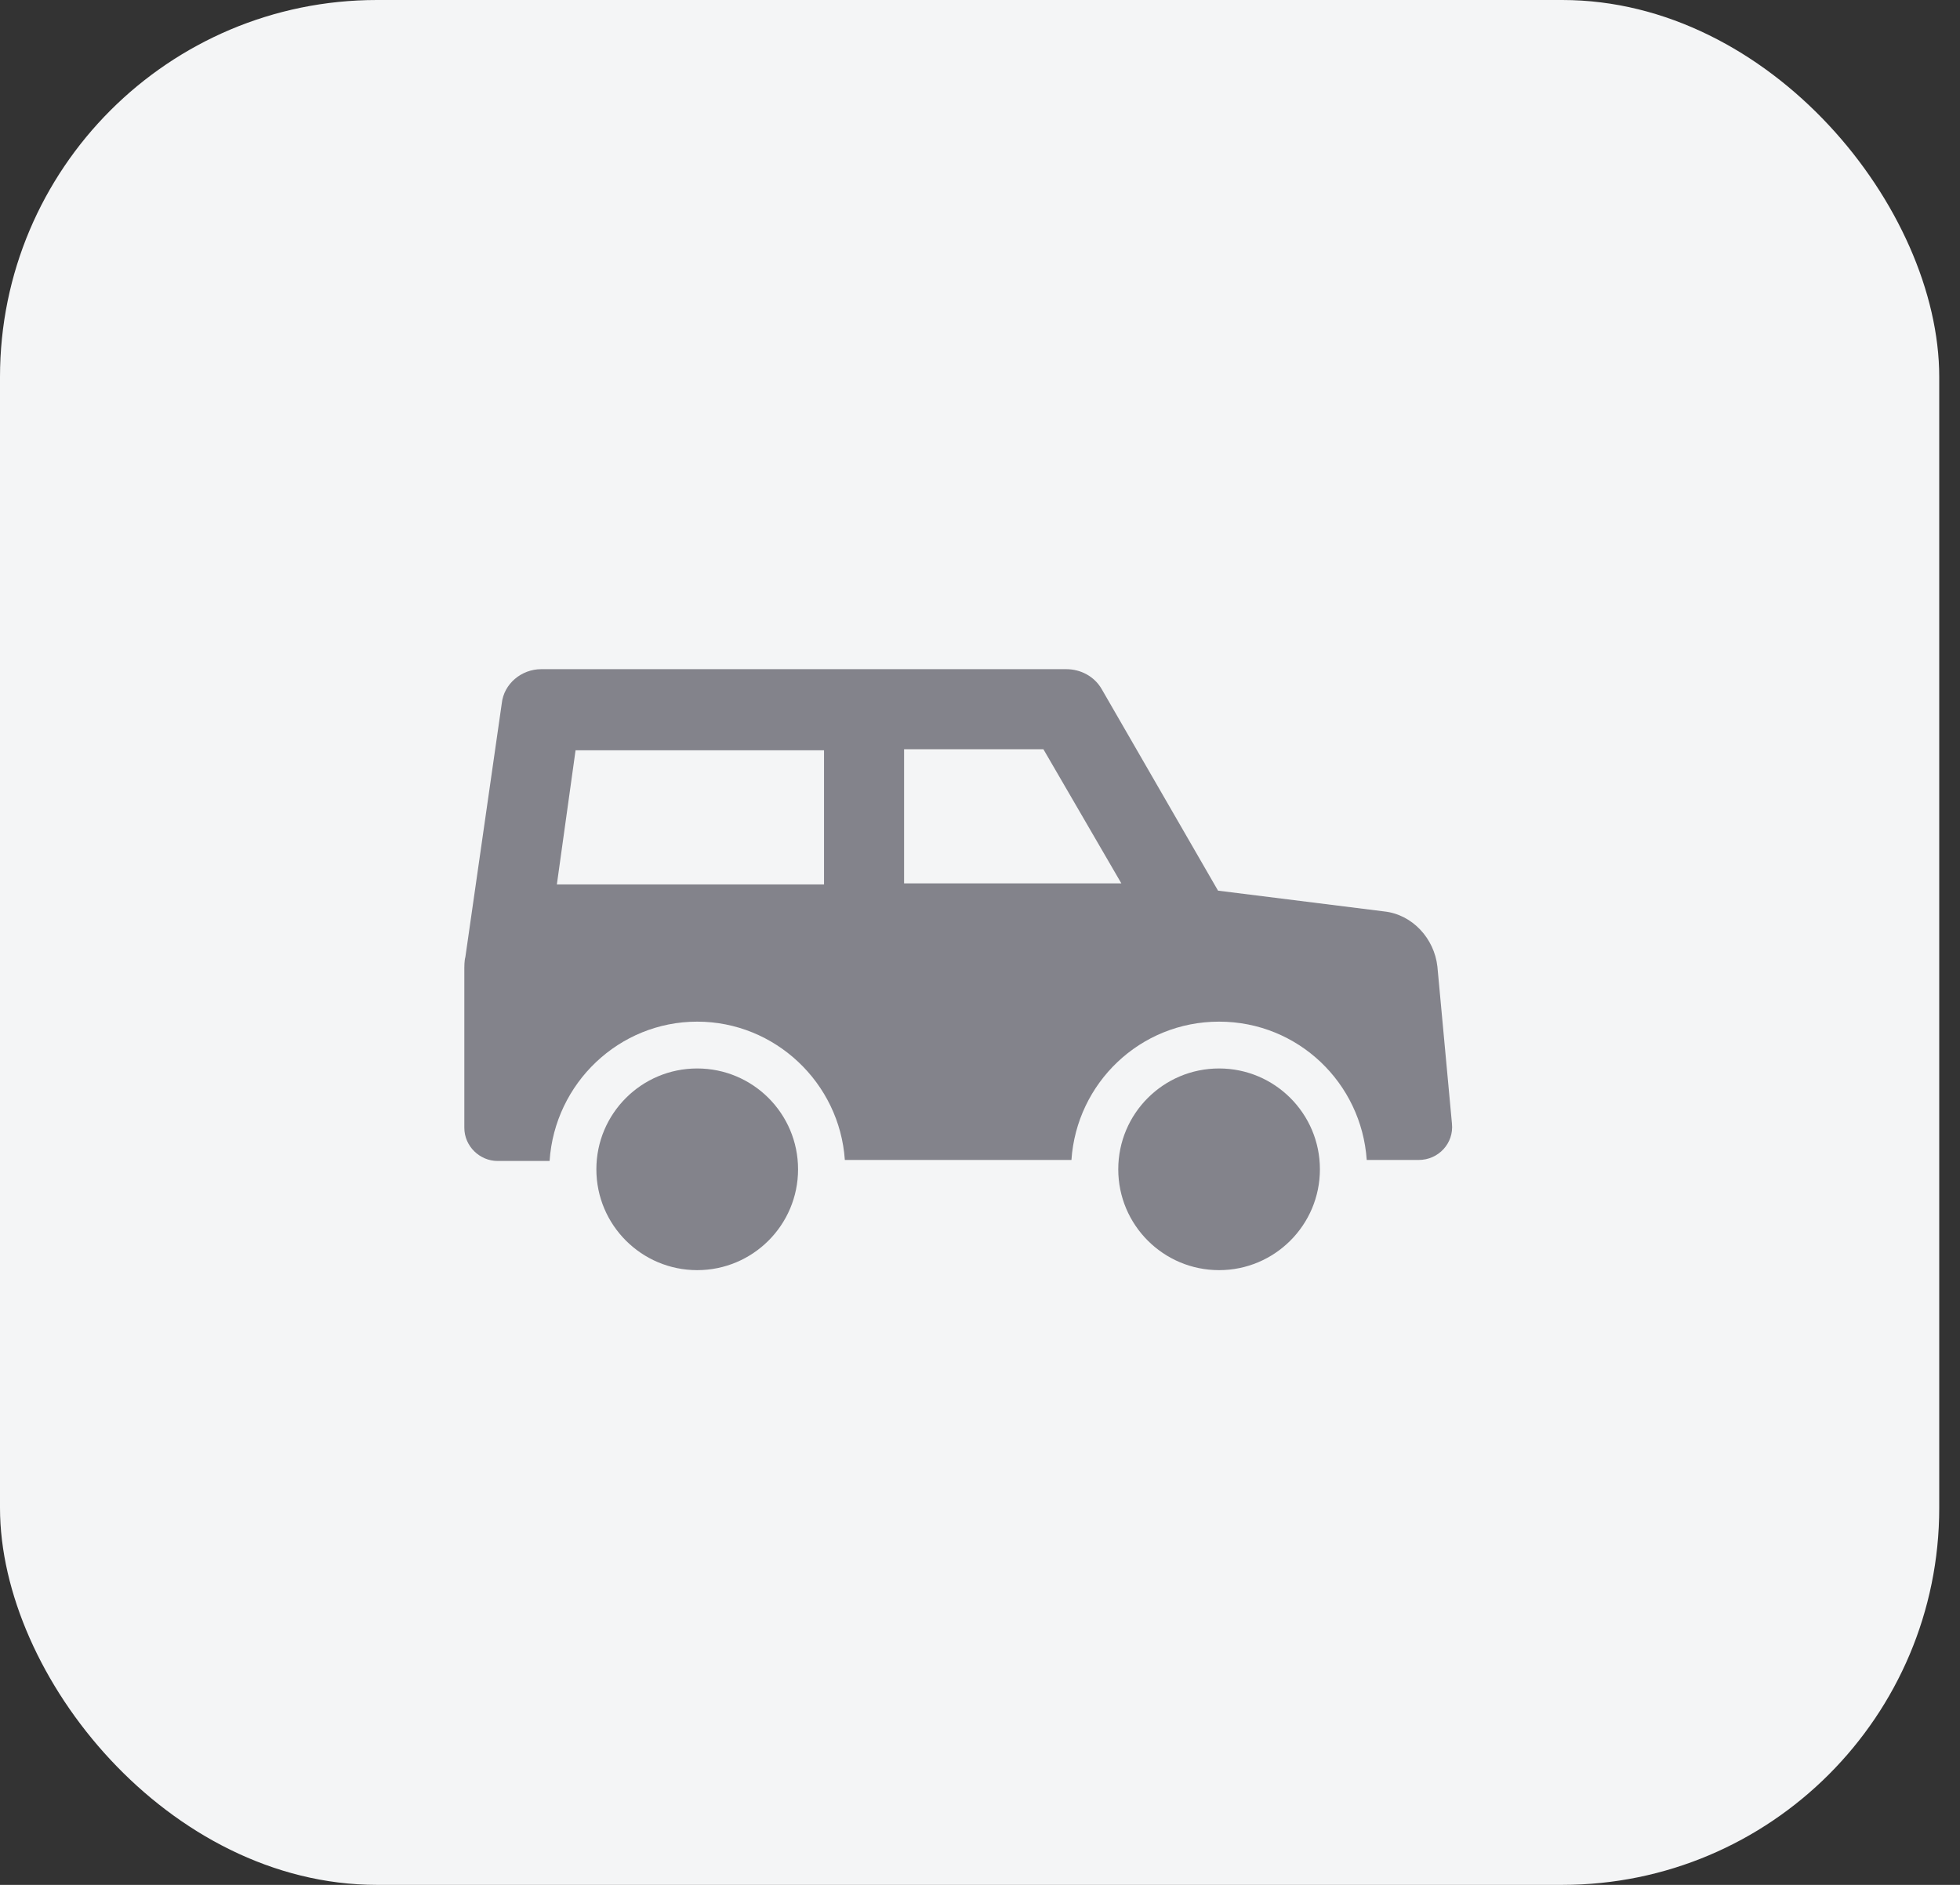 <svg width="52" height="50" viewBox="0 0 52 50" fill="none" xmlns="http://www.w3.org/2000/svg">
<rect x="0" y="0" width="52" height="50" fill="#333333" stroke="none"/>
<rect width="51.449" height="50" rx="10" fill="#F4F5F6"/>
<path d="M38.135 25.64C38.052 24.895 37.473 24.26 36.728 24.178L32.315 23.626L29.226 18.275C29.033 17.944 28.675 17.751 28.288 17.751H14.36C13.836 17.751 13.367 18.137 13.312 18.661L12.346 25.391C12.319 25.474 12.319 25.667 12.319 25.667V29.915C12.319 30.411 12.733 30.797 13.201 30.797H14.581C14.718 28.729 16.428 27.101 18.497 27.101C20.566 27.101 22.276 28.729 22.414 30.77H28.426C28.564 28.729 30.247 27.101 32.343 27.101C34.439 27.101 36.122 28.729 36.26 30.77H37.639C38.163 30.77 38.576 30.328 38.521 29.804L38.135 25.64ZM21.862 23.461H14.774L15.27 19.903H21.862V23.461ZM23.986 23.461V19.875H27.682L29.75 23.433H23.986V23.461Z" fill="#83838B"/>
<path d="M21.173 31.018C21.173 32.495 19.975 33.693 18.497 33.693C17.02 33.693 15.822 32.495 15.822 31.018C15.822 29.54 17.02 28.343 18.497 28.343C19.975 28.343 21.173 29.54 21.173 31.018Z" fill="#83838B"/>
<path d="M35.018 31.018C35.018 32.495 33.82 33.693 32.343 33.693C30.865 33.693 29.668 32.495 29.668 31.018C29.668 29.54 30.865 28.343 32.343 28.343C33.82 28.343 35.018 29.54 35.018 31.018Z" fill="#83838B"/>
</svg>
